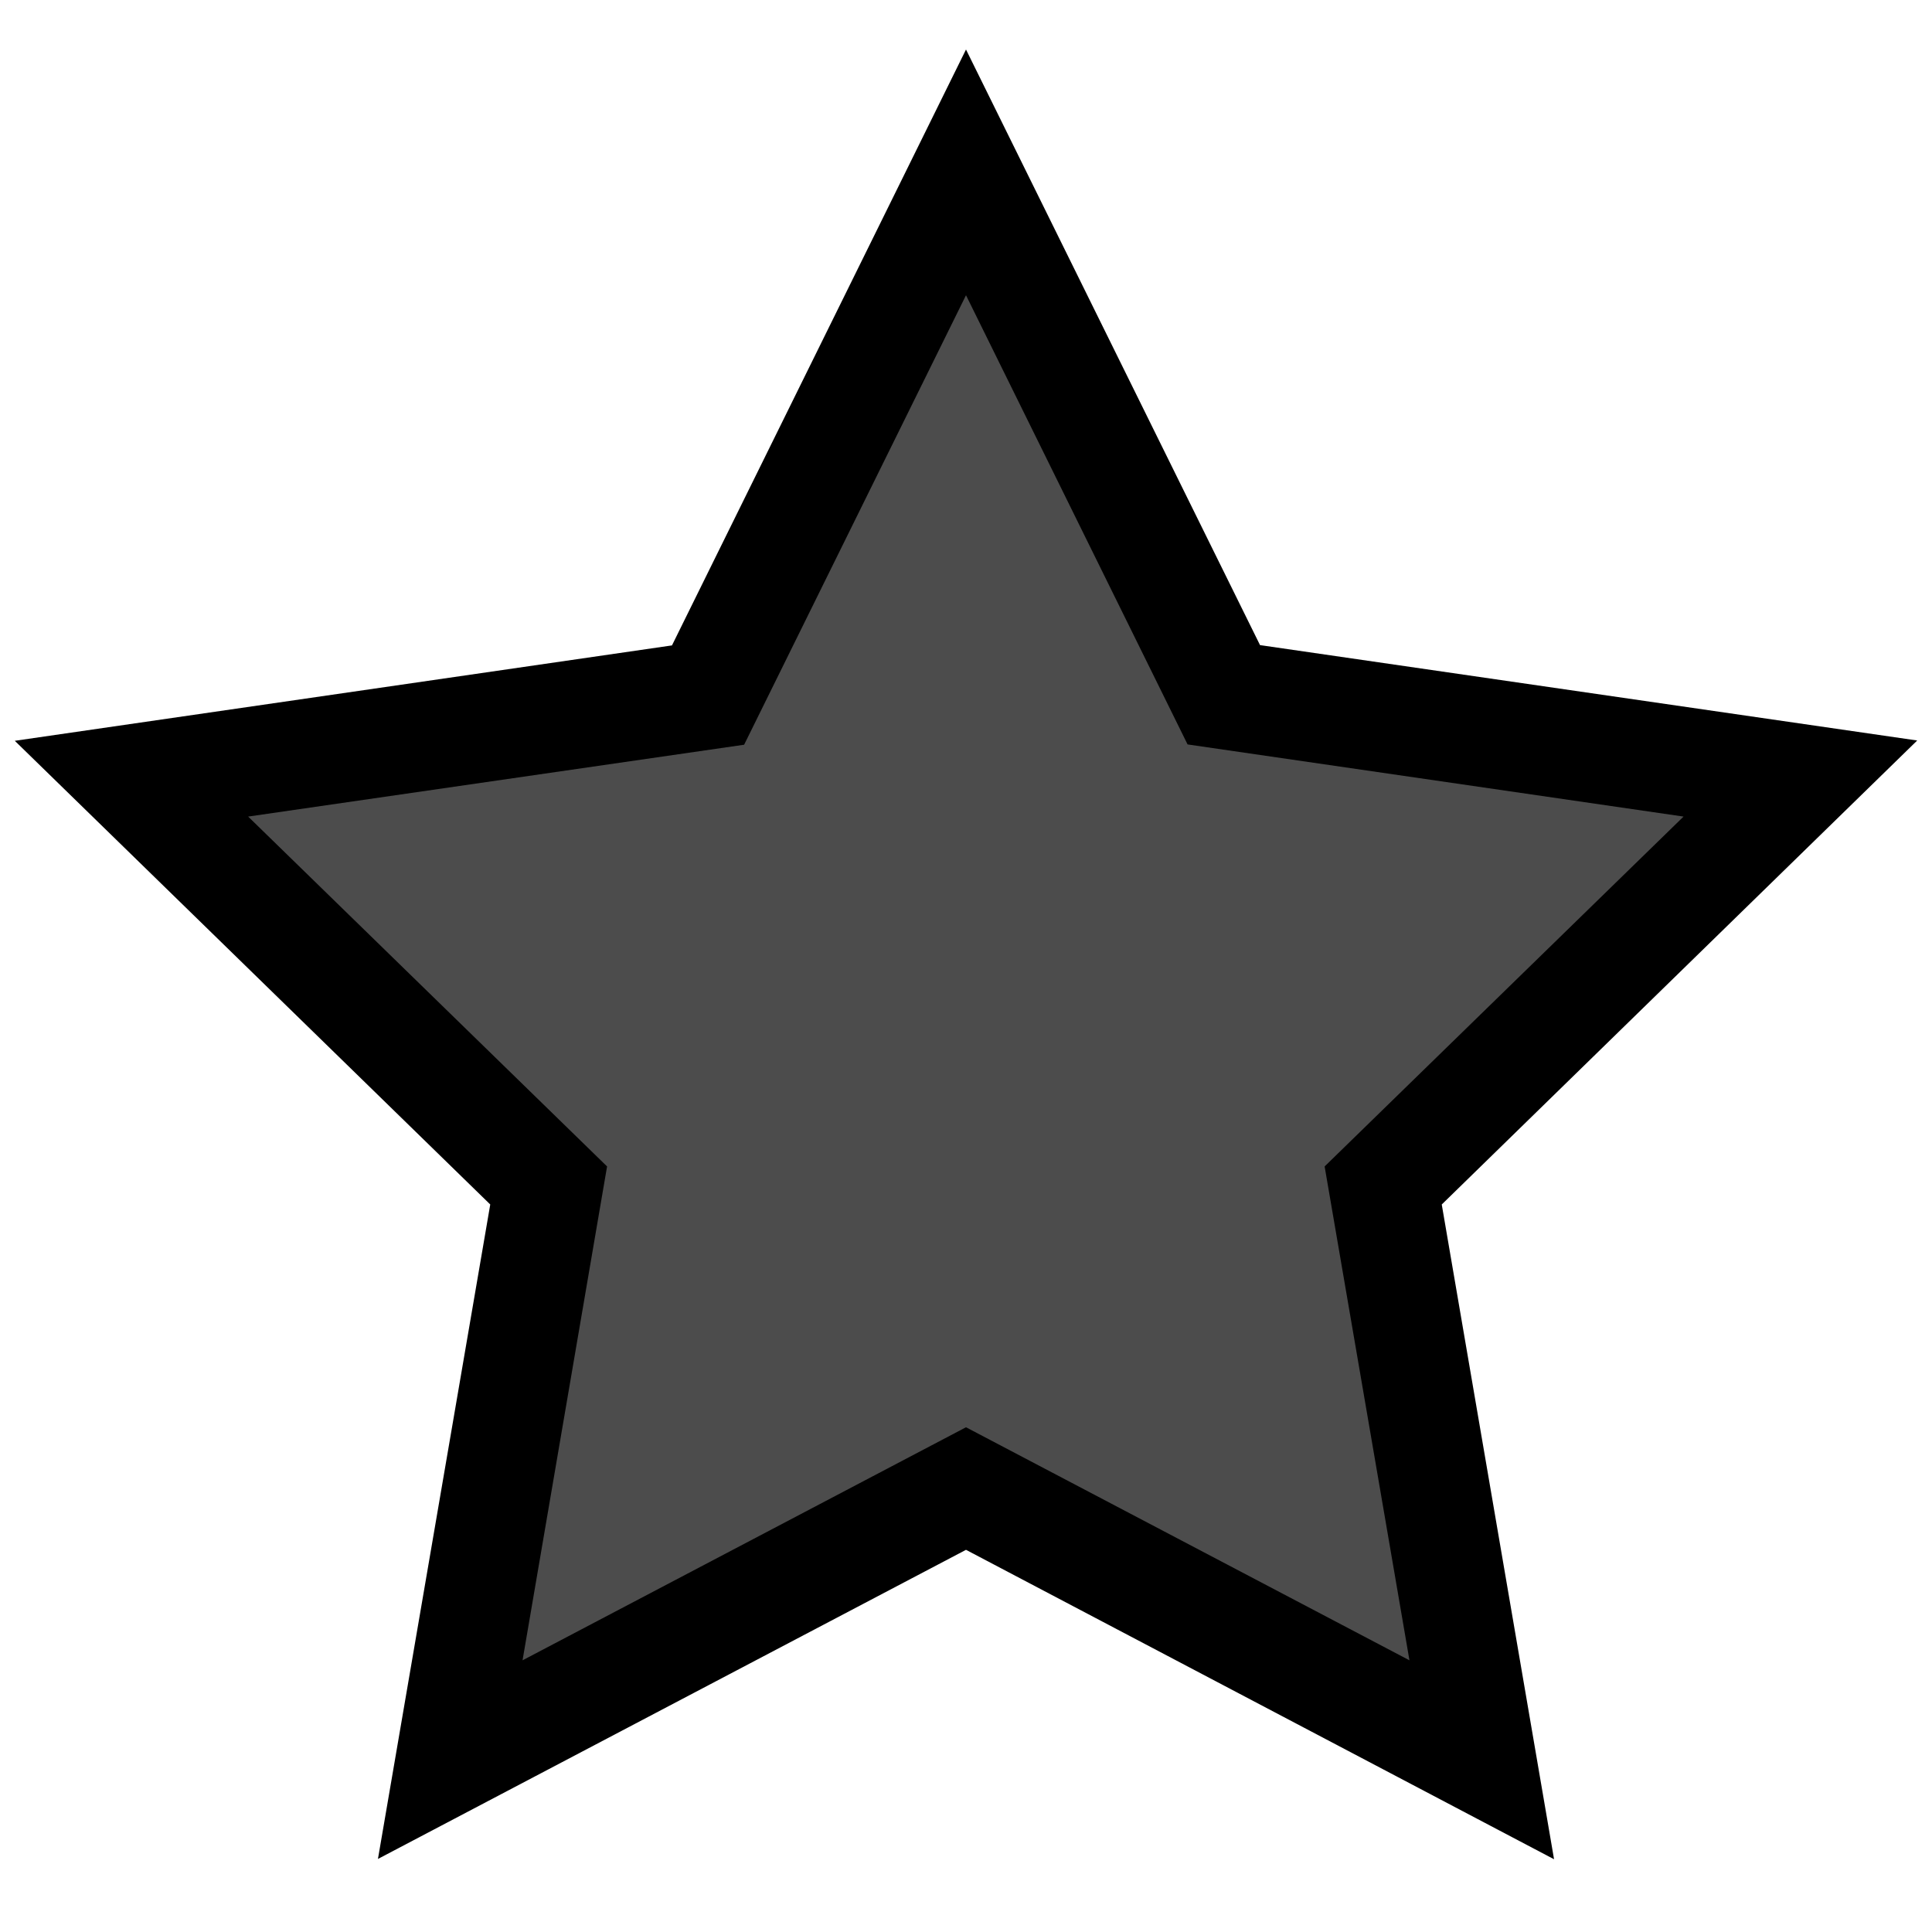 <?xml version="1.0" encoding="utf-8"?>
<!-- Generator: Adobe Illustrator 19.0.0, SVG Export Plug-In . SVG Version: 6.00 Build 0)  -->
<svg version="1.1" id="Layer_1" xmlns="http://www.w3.org/2000/svg" xmlns:xlink="http://www.w3.org/1999/xlink" x="0px" y="0px"
	 viewBox="-79 321 640 640" style="enable-background:new -79 321 640 640;" xml:space="preserve">
<style type="text/css">
	.st0{opacity:0.7;fill:#000000;}
	.st1{fill:#000000;}
</style>
<desc>Created with Fabric.js 4.6.0</desc>
<polygon class="st0" points="241,378.1 326.4,551.2 517.4,578.9 379.2,713.7 411.8,903.9 241,814.1 70.2,903.9 102.8,713.7 
	-35.4,578.9 155.6,551.2 "/>
<path class="st1" d="M46.2,936.8L83.4,720L-74.1,566.4l217.7-31.6L241,337.4l97.4,197.3l217.7,31.6L398.6,720l37.2,216.9L241,834.4
	L46.2,936.8z M241,793.8L387.9,871l-28.1-163.6l118.9-115.9l-164.3-23.9L241,418.8l-73.5,148.9L3.2,591.5l118.9,115.9L94.1,871
	L241,793.8z"/>
</svg>
